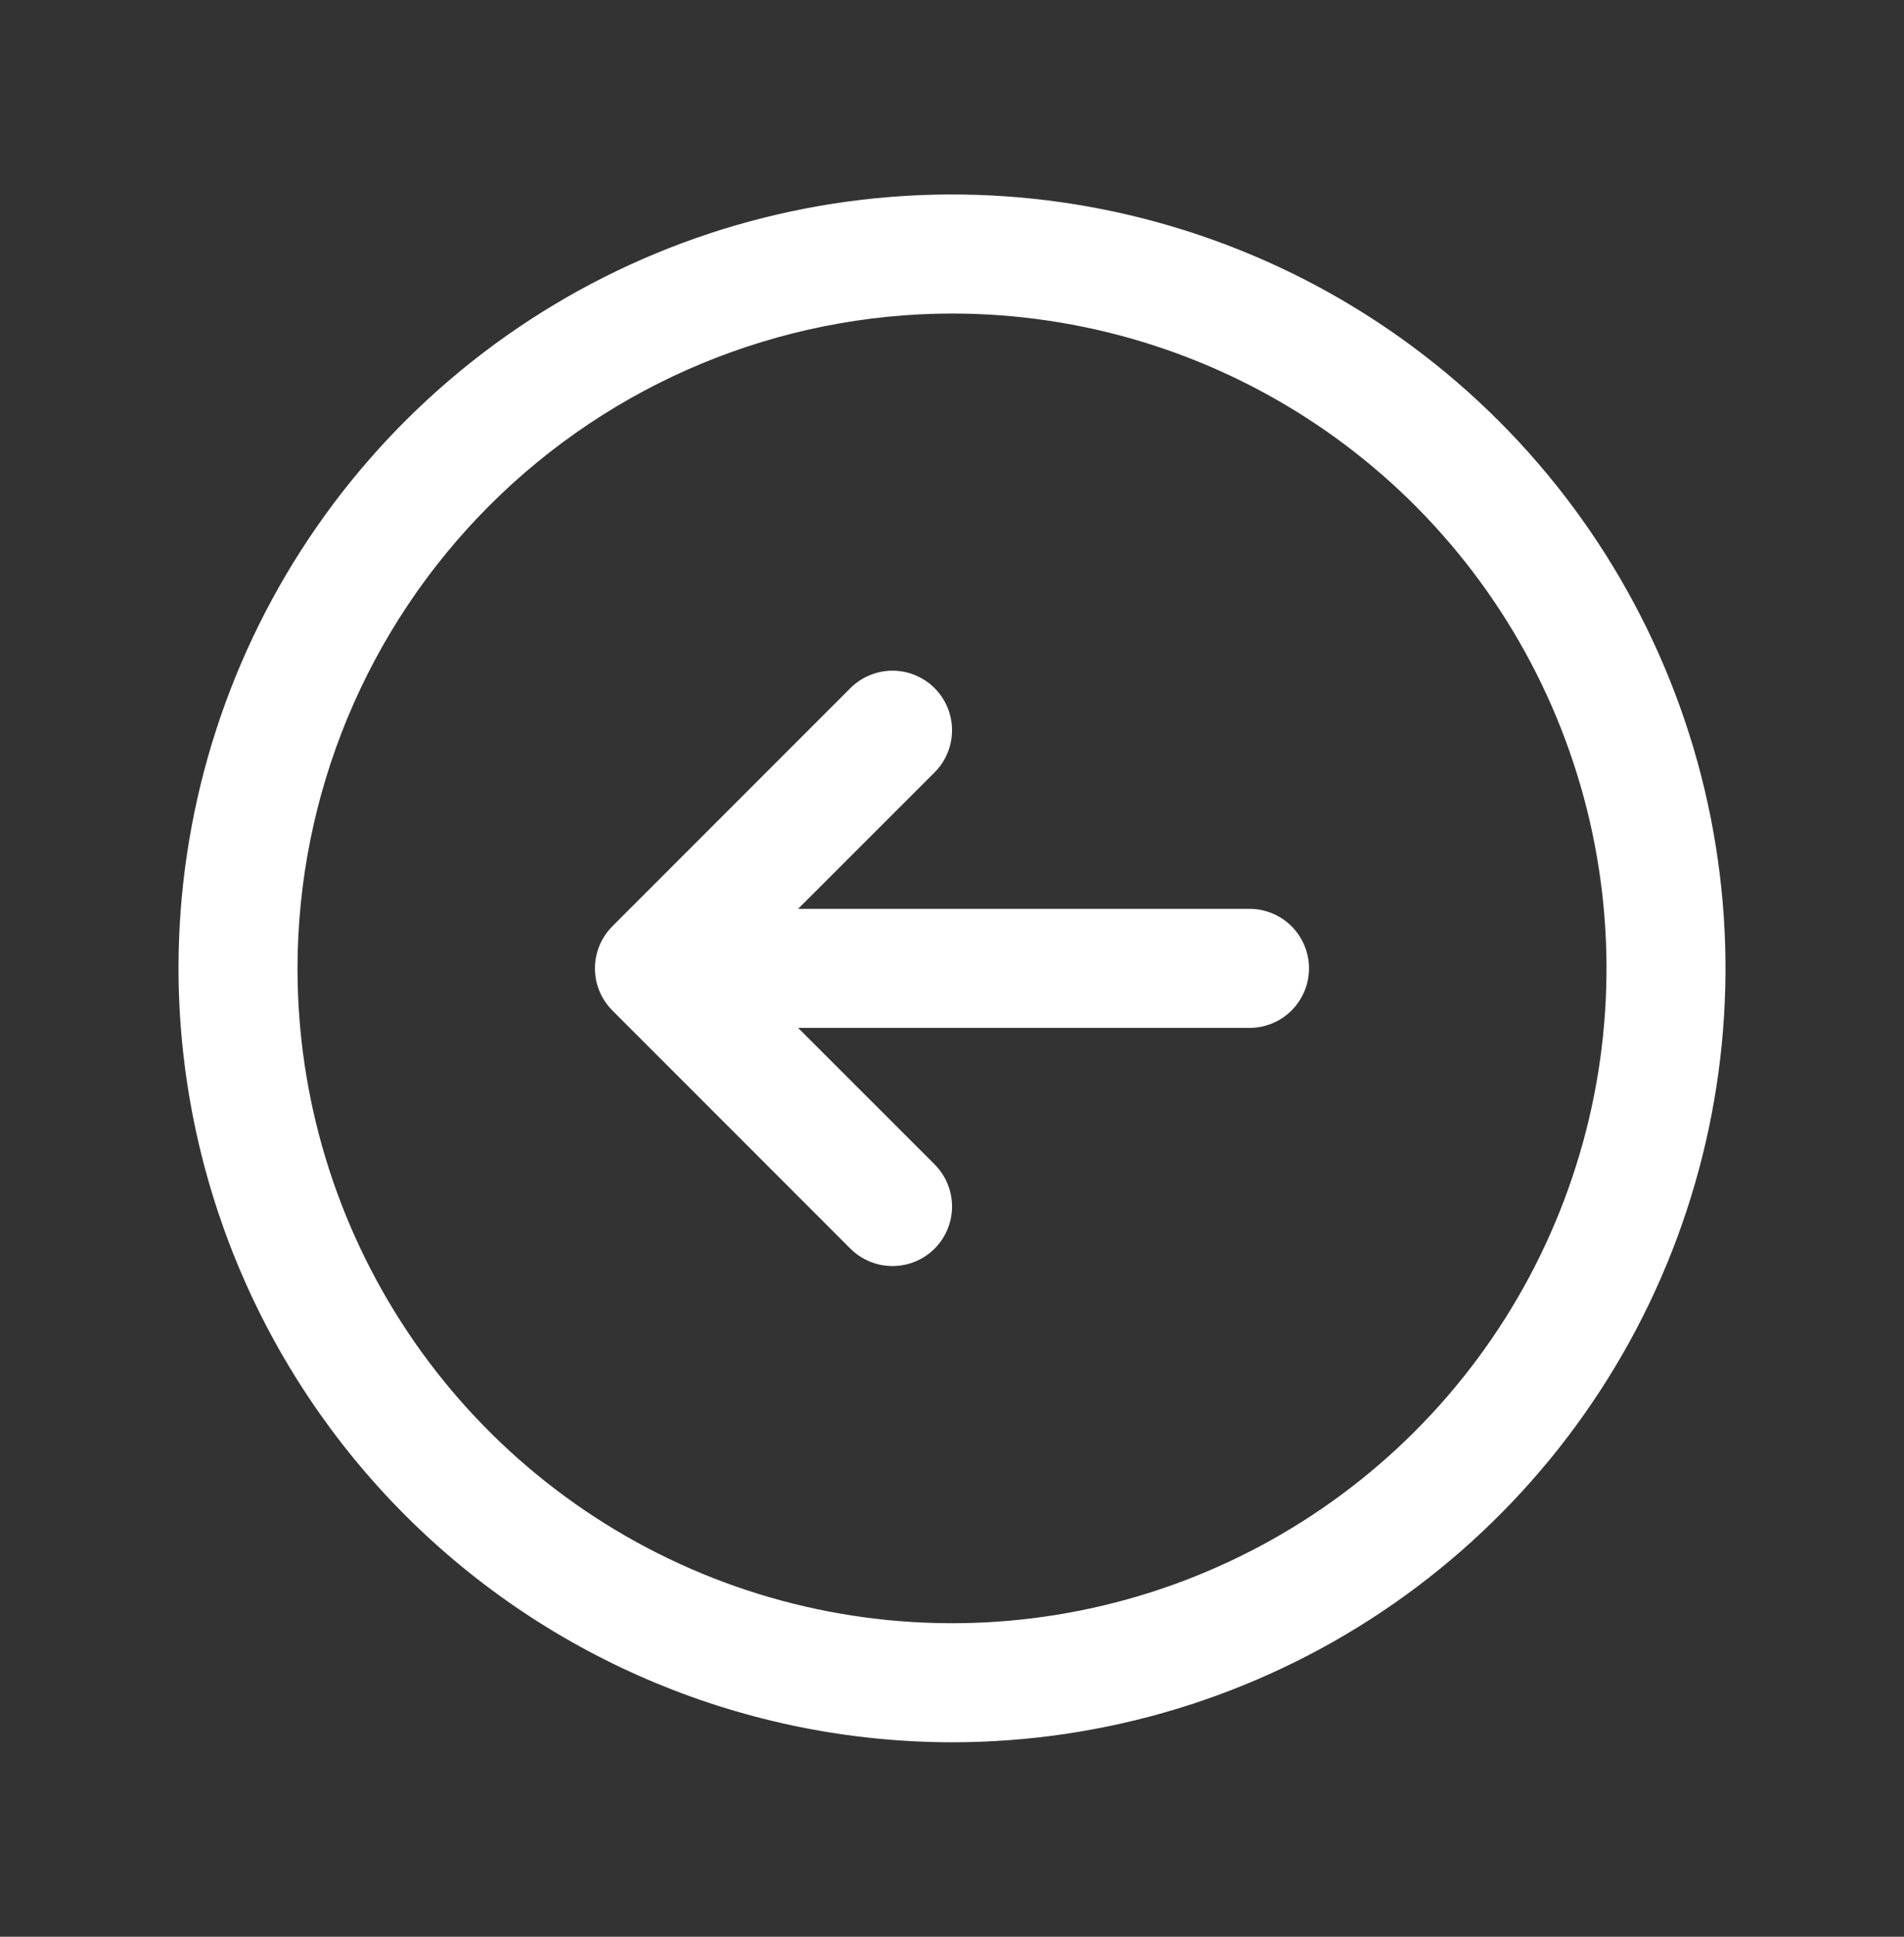 <svg xmlns="http://www.w3.org/2000/svg" width="60" height="61" viewBox="0 0 60 61" fill="none">
<rect x="0" y="0" width="60" height="61" fill="#333333" stroke="none"/>
<g id="arrow-circle-right 1">
<path id="Vector" d="M30 54.875C34.821 54.875 39.534 53.445 43.542 50.767C47.55 48.089 50.675 44.282 52.52 39.828C54.364 35.374 54.847 30.473 53.907 25.745C52.966 21.016 50.645 16.673 47.236 13.264C43.827 9.855 39.484 7.534 34.755 6.593C30.027 5.653 25.126 6.136 20.672 7.98C16.218 9.825 12.411 12.95 9.733 16.958C7.055 20.966 5.625 25.679 5.625 30.5C5.632 36.963 8.202 43.158 12.772 47.728C17.341 52.298 23.537 54.868 30 54.875ZM30 9.875C34.079 9.875 38.067 11.085 41.459 13.351C44.85 15.617 47.494 18.838 49.055 22.607C50.616 26.376 51.025 30.523 50.229 34.524C49.433 38.525 47.468 42.2 44.584 45.084C41.7 47.968 38.025 49.933 34.024 50.729C30.023 51.525 25.876 51.116 22.107 49.555C18.338 47.994 15.117 45.35 12.851 41.959C10.585 38.567 9.375 34.579 9.375 30.5C9.381 25.032 11.556 19.789 15.423 15.923C19.289 12.056 24.532 9.881 30 9.875ZM19.298 31.827C19.124 31.652 18.986 31.446 18.891 31.218C18.797 30.99 18.748 30.746 18.748 30.5C18.748 30.254 18.797 30.01 18.891 29.782C18.986 29.554 19.124 29.348 19.298 29.173L26.798 21.673C27.15 21.322 27.627 21.124 28.125 21.124C28.622 21.124 29.1 21.322 29.452 21.673C29.803 22.025 30.001 22.502 30.001 23C30.001 23.498 29.803 23.975 29.452 24.327L25.151 28.625H39.375C39.872 28.625 40.349 28.823 40.701 29.174C41.052 29.526 41.25 30.003 41.25 30.5C41.25 30.997 41.052 31.474 40.701 31.826C40.349 32.178 39.872 32.375 39.375 32.375H25.151L29.452 36.673C29.803 37.025 30.001 37.502 30.001 38C30.001 38.498 29.803 38.975 29.452 39.327C29.1 39.678 28.622 39.876 28.125 39.876C27.627 39.876 27.15 39.678 26.798 39.327L19.298 31.827Z" fill="#ffffff"/>
</g>
</svg>